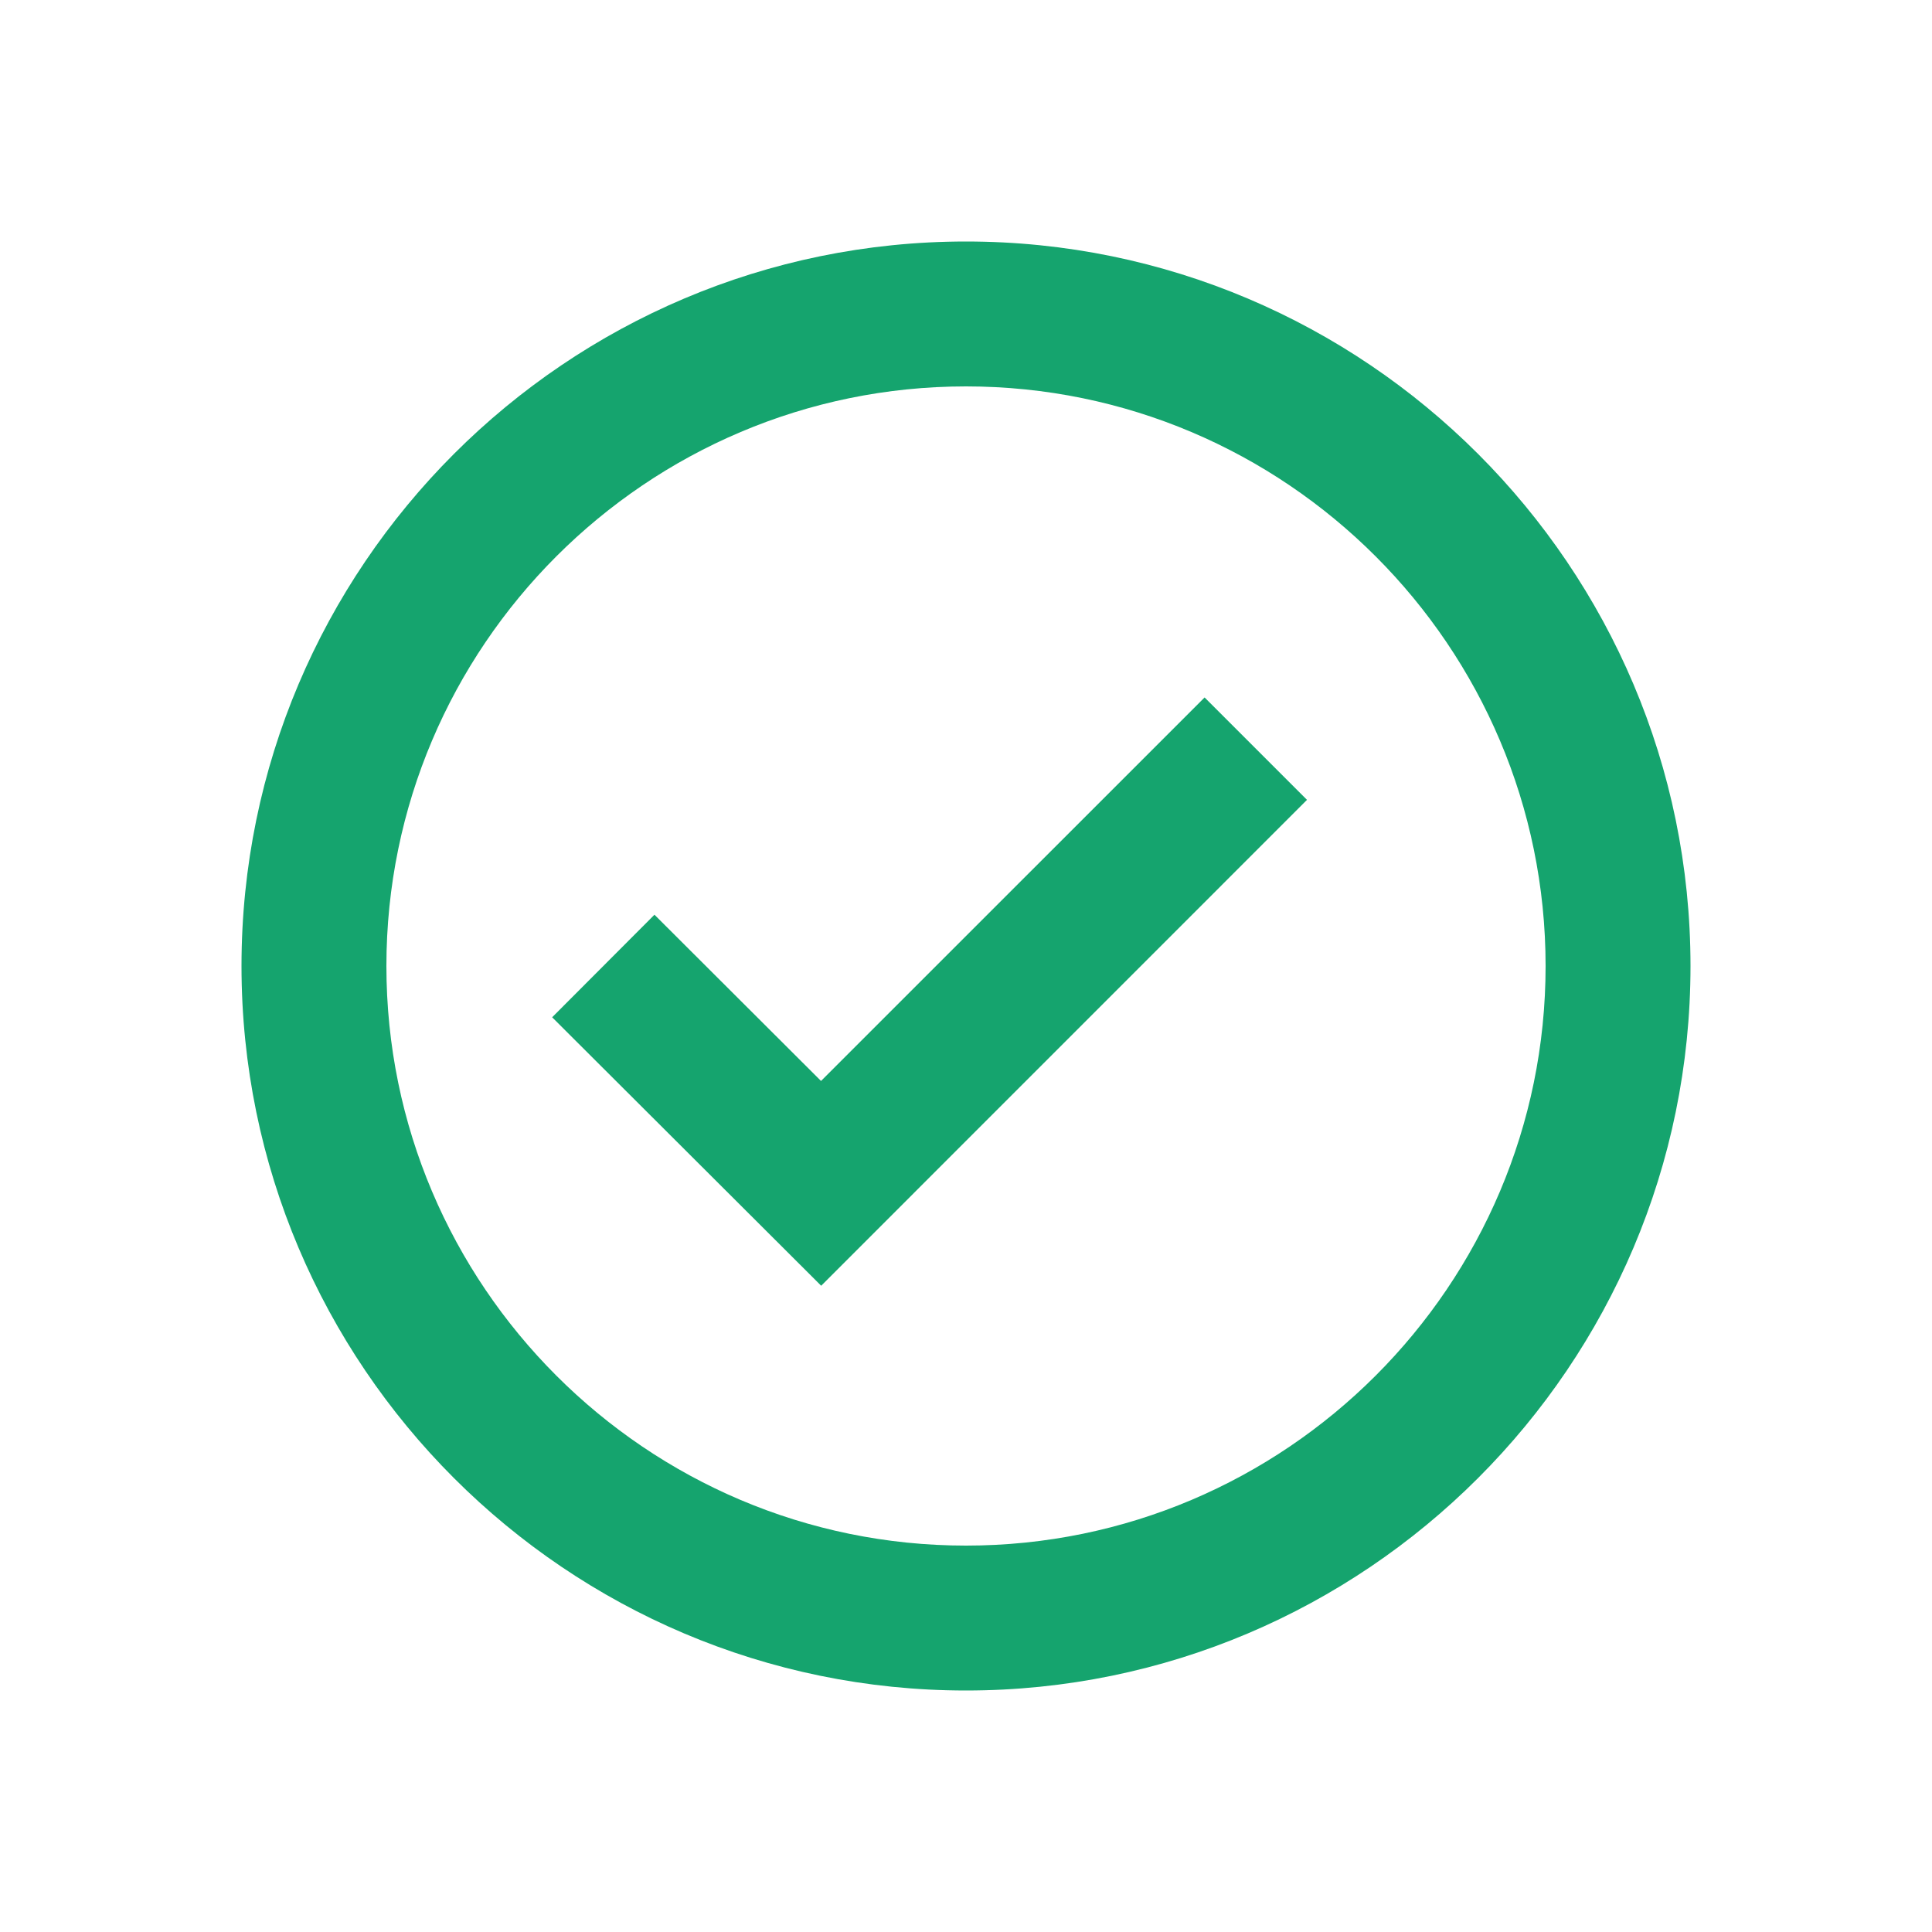 <svg width="24" height="24" viewBox="0 0 24 24" fill="none" xmlns="http://www.w3.org/2000/svg">
<path d="M12 3C7.037 3 3 7.037 3 12C3 16.963 7.037 21 12 21C16.963 21 21 16.963 21 12C21 7.037 16.963 3 12 3ZM12 19.2C8.03 19.2 4.8 15.97 4.8 12C4.8 8.03 8.03 4.8 12 4.8C15.97 4.8 19.2 8.03 19.2 12C19.2 15.97 15.97 19.2 12 19.2Z" fill="#15A46E"/>
<path d="M10.199 13.428L8.13 11.363L6.859 12.637L10.201 15.972L16.236 9.936L14.964 8.664L10.199 13.428Z" fill="#15A46E"/>
</svg>
